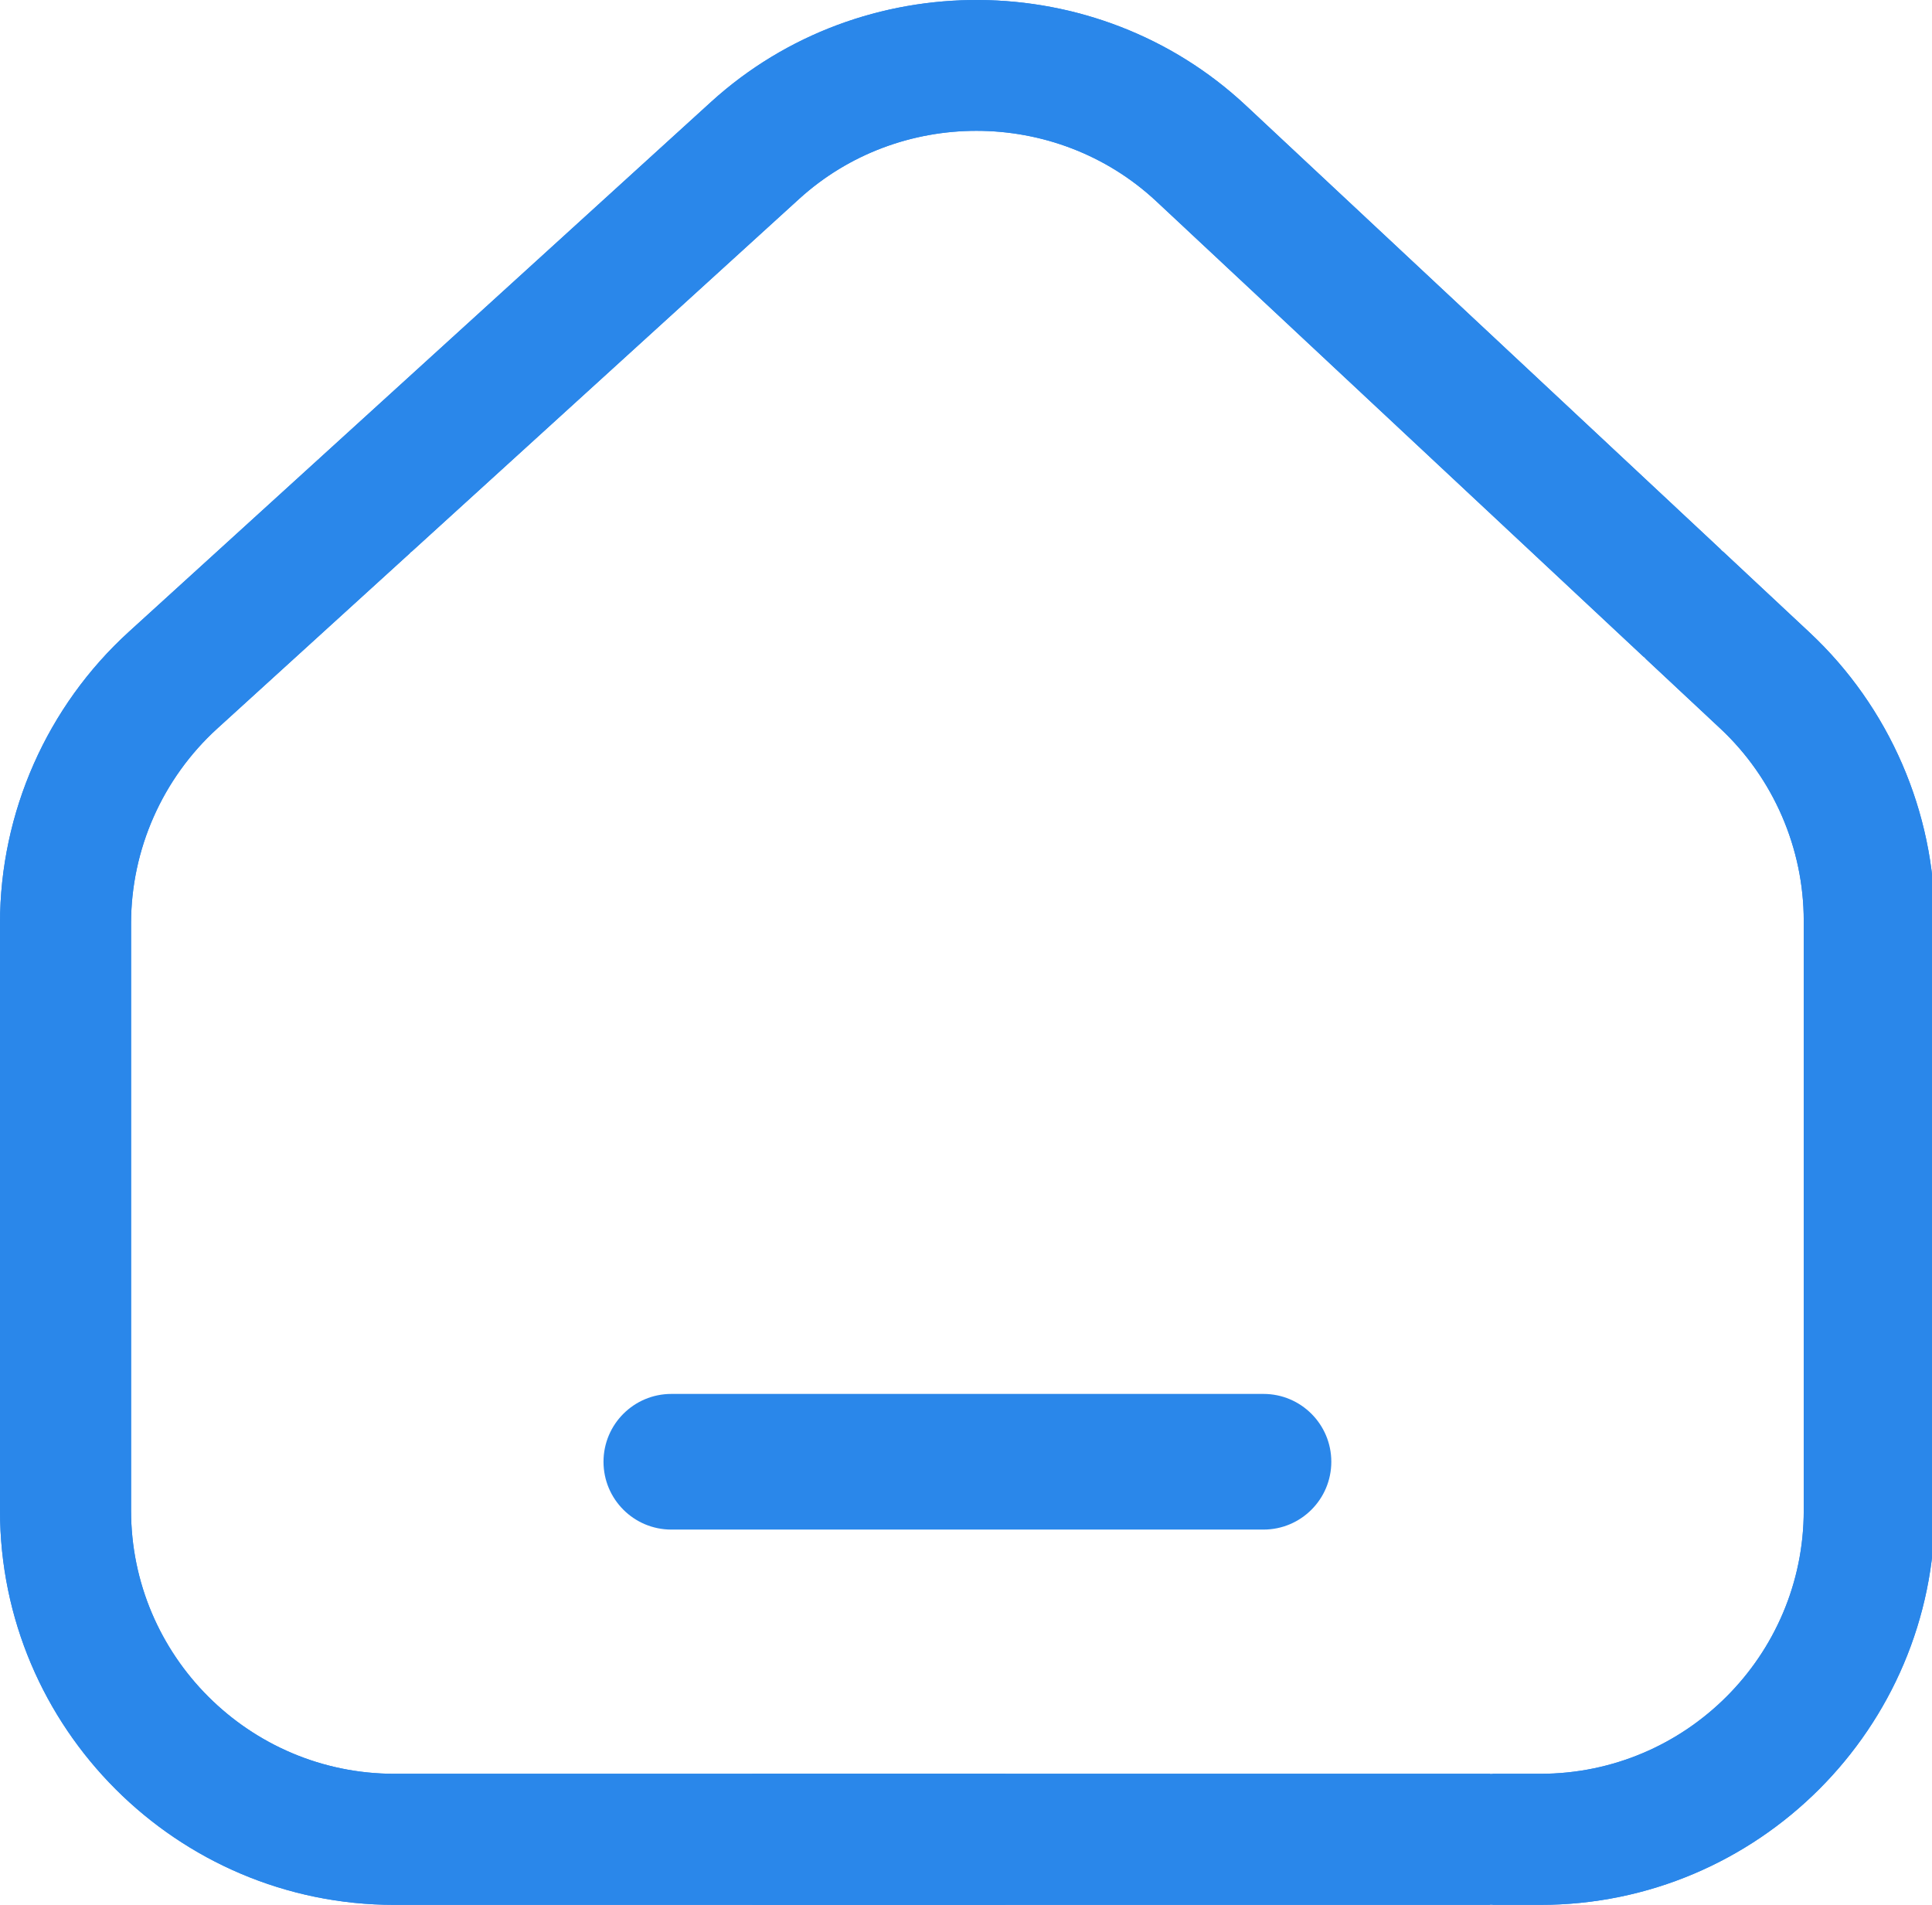 <svg enable-background="new 0 0 500 492.964" viewBox="0 0 500 492.964" xmlns="http://www.w3.org/2000/svg"><path d="m398.663 492.964h-296.599c-56.272 0-102.064-45.791-102.064-102.05v-151.95c0-28.673 12.163-56.18 33.363-75.471l150.651-137.11c39.047-35.51 99.825-35.139 138.395.901l145.961 136.447c20.564 19.239 32.356 46.401 32.356 74.57v152.612c.001 56.26-45.791 102.051-102.063 102.051zm-145.961-459.108c-16.47 0-32.939 5.856-45.858 17.596l-150.638 137.109c-14.164 12.905-22.286 31.27-22.286 50.403v151.95c0 37.577 30.568 68.131 68.144 68.131h296.599c37.577 0 68.144-30.554 68.144-68.131v-152.613c0-18.815-7.87-36.941-21.597-49.767l-145.961-136.447c-12.998-12.136-29.773-18.231-46.547-18.231z" fill="#2A87EA"/><path d="m326.989 395.844h-153.249c-9.695 0-17.553-7.859-17.553-17.553 0-9.694 7.859-17.553 17.553-17.553h153.249c9.694 0 17.553 7.859 17.553 17.553.001 9.694-7.858 17.553-17.553 17.553z" fill="#2A87EA"/><path d="m106.499 142.783 100.345-91.332c12.919-11.739 29.388-17.596 45.858-17.596 16.774 0 33.549 6.095 46.547 18.232l126.084 117.864c1.058-1.338 2.183-2.62 3.218-3.975 5.442-7.122 10.729-14.403 15.635-21.909l1.126-1.756.061-.079-122.963-114.948c-38.57-36.04-99.348-36.411-138.395-.901l-101.488 92.365c2.517 2.166 5.36 3.935 7.745 6.247 5.77 5.585 11.025 11.673 16.227 17.788z" fill="#2A87EA"/><path d="m260.231 459.045h-158.167c-37.577 0-68.144-30.554-68.144-68.131v-151.95c0-19.133 8.122-37.497 22.286-50.403l49.883-45.401c-5.896-6.93-11.996-13.707-18.644-19.921-1.628-1.524-3.39-2.888-5.08-4.343l-49.001 44.596c-21.201 19.292-33.364 46.799-33.364 75.472v151.95c0 56.259 45.792 102.051 102.064 102.051h158.167z" fill="#2A87EA"/><path d="m194.63 459.045h190.969v33.92h-190.969z" fill="#2A87EA"/><path d="m468.371 163.731-22.483-21.018-.301.437c-.871 1.368-1.772 2.72-2.681 4.064-5.328 7.874-10.933 15.589-16.827 23.045l-.186.215 19.318 18.06c13.727 12.826 21.597 30.952 21.597 49.767v152.612c0 37.577-30.568 68.131-68.144 68.131h-12.387v33.92h12.387c56.272 0 102.064-45.792 102.064-102.051v-152.612c-.001-28.169-11.794-55.331-32.357-74.57z" fill="#2A87EA"/></svg>
